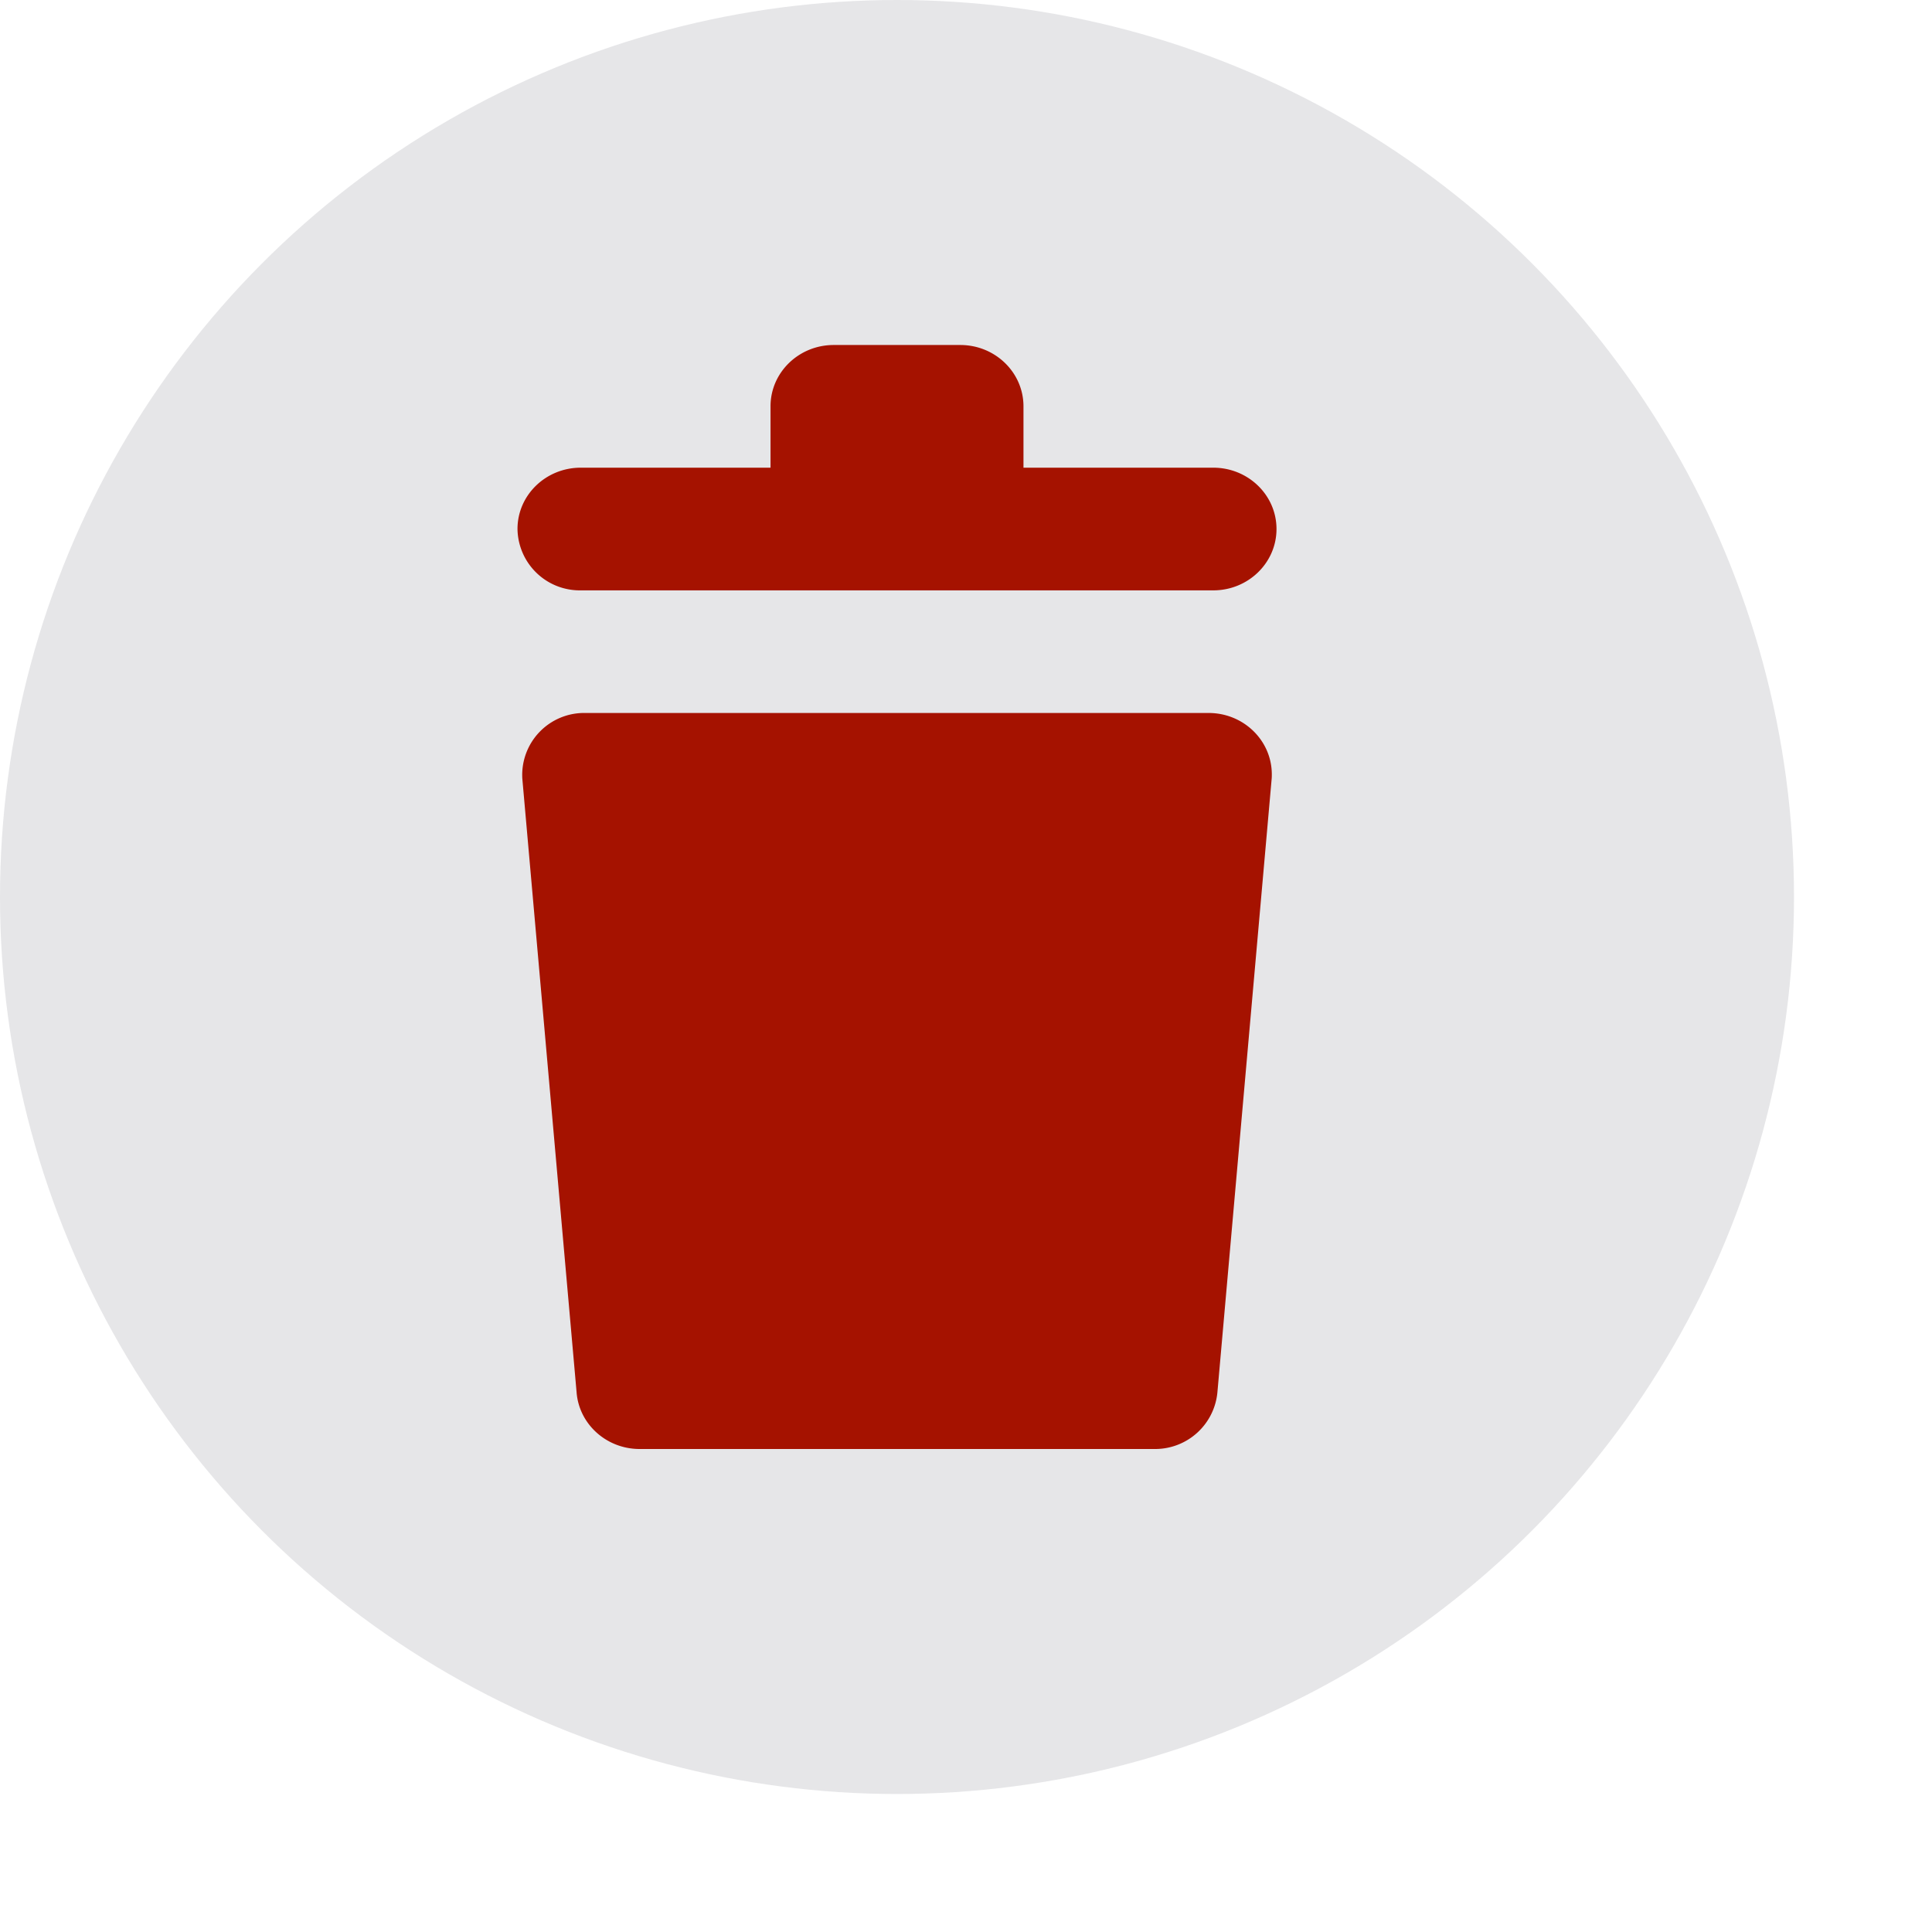 <svg height="28" id="billing-remove-hor" viewbox="-1 -1 28 28" width="28" x="240" xmlns="http://www.w3.org/2000/svg" y="418">
 <g fill="none" fill-rule="evenodd">
  <circle cx="13" cy="13" fill="#E6E6E8" r="13">
  </circle>
  <path d="M14.833 6.778h2.75c.507 0 .917.398.917.889 0 .49-.41.889-.917.889H8.417a.903.903 0 01-.917-.89c0-.49.41-.888.917-.888h2.75v-.89c0-.49.41-.888.916-.888h1.834c.506 0 .916.398.916.889v.889zm-6.349 3.555h9.032c.506 0 .916.398.916.89 0 .02 0 .041-.002.063l-.786 8.888a.906.906 0 01-.914.826H9.27c-.48 0-.88-.36-.914-.826l-.786-8.888a.898.898 0 01.914-.953z" fill="#A51200">
  </path>
 </g>
</svg>
